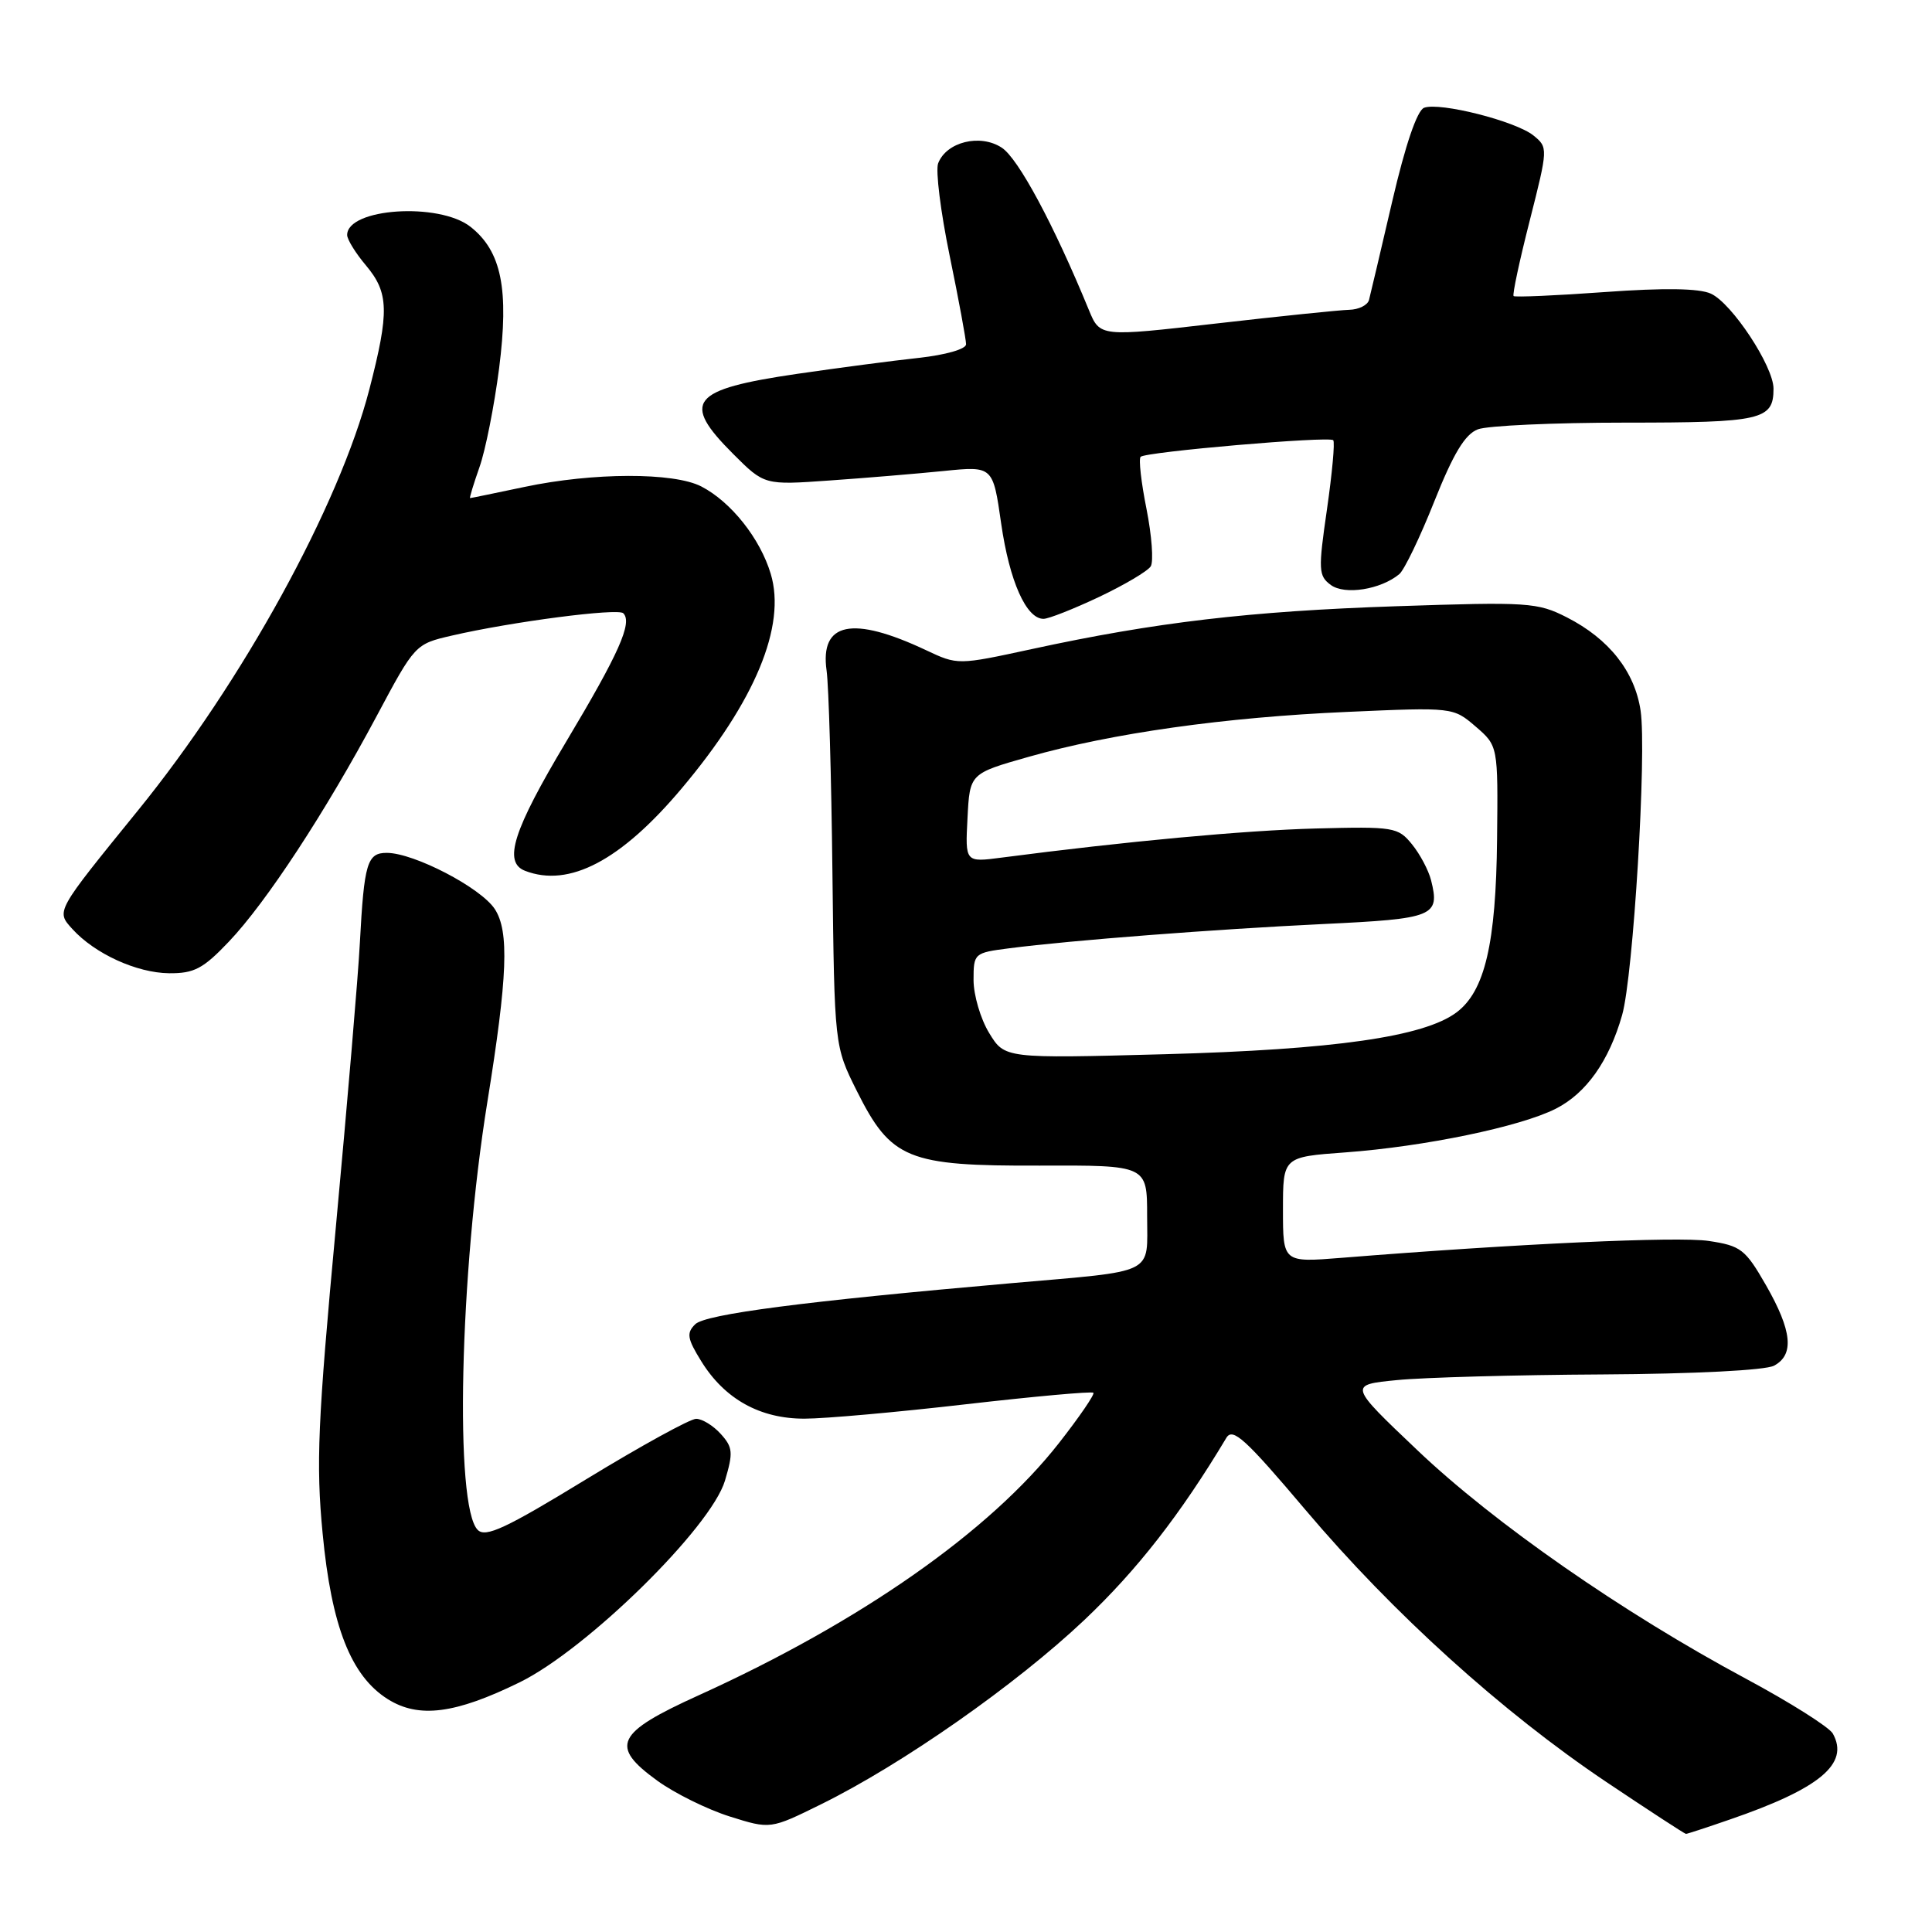<?xml version="1.0" encoding="UTF-8" standalone="no"?>
<!DOCTYPE svg PUBLIC "-//W3C//DTD SVG 1.1//EN" "http://www.w3.org/Graphics/SVG/1.1/DTD/svg11.dtd" >
<svg xmlns="http://www.w3.org/2000/svg" xmlns:xlink="http://www.w3.org/1999/xlink" version="1.1" viewBox="0 0 256 256">
 <g >
 <path fill="currentColor"
d=" M 229.14 241.12 C 241.14 237.00 245.09 233.71 242.86 229.71 C 242.38 228.85 237.18 225.57 231.31 222.42 C 215.03 213.69 197.98 201.83 187.84 192.19 C 178.69 183.50 178.69 183.50 185.10 182.87 C 188.62 182.52 200.87 182.18 212.32 182.12 C 224.51 182.05 233.93 181.57 235.07 180.96 C 237.78 179.51 237.46 176.34 234.01 170.31 C 231.26 165.52 230.68 165.07 226.40 164.43 C 222.32 163.82 201.01 164.80 177.75 166.67 C 170.00 167.29 170.00 167.29 170.00 160.29 C 170.00 153.30 170.00 153.30 178.25 152.70 C 188.74 151.93 201.45 149.30 206.15 146.91 C 210.18 144.87 213.21 140.59 214.94 134.50 C 216.42 129.31 218.21 99.78 217.39 94.18 C 216.62 88.98 213.21 84.66 207.63 81.81 C 203.73 79.82 202.50 79.74 185.00 80.33 C 165.64 80.98 153.10 82.45 136.70 86.01 C 126.90 88.13 126.90 88.13 122.70 86.15 C 112.93 81.55 108.62 82.44 109.53 88.87 C 109.81 90.87 110.16 102.88 110.30 115.56 C 110.57 138.62 110.57 138.62 113.53 144.55 C 118.07 153.62 120.25 154.51 137.75 154.45 C 152.00 154.40 152.00 154.40 152.00 161.12 C 152.00 169.03 153.42 168.33 134.00 170.03 C 106.58 172.43 93.48 174.13 92.12 175.47 C 90.94 176.63 91.06 177.37 92.92 180.37 C 96.02 185.39 100.72 188.00 106.62 187.98 C 109.30 187.98 118.92 187.12 128.00 186.07 C 137.07 185.03 144.67 184.34 144.88 184.55 C 145.08 184.75 143.03 187.75 140.32 191.21 C 131.16 202.91 114.06 214.89 92.59 224.63 C 81.59 229.62 80.75 231.35 87.08 235.94 C 89.39 237.62 93.71 239.75 96.68 240.69 C 102.08 242.39 102.08 242.39 108.79 239.08 C 119.57 233.77 134.63 223.22 143.68 214.66 C 150.68 208.03 156.42 200.67 162.50 190.52 C 163.34 189.12 165.02 190.65 173.00 200.09 C 184.56 213.76 199.04 226.85 212.80 236.09 C 218.47 239.89 223.24 243.00 223.40 243.00 C 223.56 243.00 226.14 242.16 229.14 241.12 Z  M 68.87 222.91 C 77.77 218.54 94.20 202.41 96.06 196.20 C 97.17 192.47 97.11 191.78 95.50 190.00 C 94.51 188.90 93.04 188.00 92.24 188.00 C 91.45 188.00 84.90 191.60 77.69 196.00 C 67.02 202.52 64.34 203.77 63.30 202.72 C 60.20 199.63 60.90 168.80 64.58 146.00 C 67.26 129.40 67.49 123.40 65.56 120.45 C 63.70 117.62 54.88 113.03 51.27 113.01 C 48.65 113.00 48.25 114.33 47.68 125.00 C 47.47 129.12 46.04 146.00 44.51 162.50 C 42.10 188.43 41.86 193.95 42.75 203.19 C 43.92 215.50 46.51 222.09 51.39 225.15 C 55.49 227.72 60.30 227.11 68.87 222.91 Z  M 30.31 124.79 C 35.27 119.59 43.15 107.55 49.89 94.92 C 54.98 85.38 55.01 85.34 59.87 84.22 C 67.77 82.39 81.89 80.55 82.59 81.26 C 83.83 82.50 82.02 86.57 75.03 98.26 C 67.98 110.06 66.64 114.26 69.58 115.39 C 75.42 117.64 82.27 114.04 90.31 104.49 C 100.05 92.93 104.20 82.94 102.13 76.05 C 100.73 71.36 96.87 66.50 92.93 64.46 C 89.27 62.57 78.57 62.60 69.50 64.52 C 65.65 65.33 62.41 66.00 62.29 66.00 C 62.18 66.00 62.74 64.16 63.53 61.91 C 64.33 59.66 65.49 53.78 66.13 48.84 C 67.47 38.34 66.46 33.29 62.34 30.05 C 58.17 26.77 46.00 27.58 46.00 31.14 C 46.00 31.73 47.12 33.55 48.50 35.18 C 51.53 38.79 51.60 41.29 48.95 51.56 C 44.96 66.99 32.14 90.33 18.28 107.39 C 7.33 120.88 7.42 120.70 9.58 123.09 C 12.55 126.37 18.10 128.91 22.40 128.96 C 25.72 128.99 26.92 128.36 30.31 124.79 Z  M 145.63 79.10 C 149.00 77.50 152.08 75.68 152.48 75.04 C 152.87 74.40 152.62 70.99 151.92 67.45 C 151.21 63.92 150.86 60.80 151.14 60.53 C 151.79 59.87 176.11 57.77 176.66 58.33 C 176.90 58.57 176.52 62.69 175.83 67.49 C 174.66 75.55 174.70 76.31 176.35 77.52 C 178.21 78.87 182.94 78.12 185.41 76.08 C 186.08 75.52 188.17 71.18 190.06 66.42 C 192.58 60.10 194.12 57.54 195.82 56.89 C 197.09 56.40 205.89 56.00 215.37 56.00 C 233.45 56.00 235.00 55.65 235.00 51.50 C 235.00 48.54 229.49 40.18 226.70 38.91 C 225.15 38.20 220.52 38.13 212.63 38.70 C 206.17 39.17 200.74 39.40 200.56 39.23 C 200.38 39.05 201.34 34.55 202.70 29.22 C 205.13 19.65 205.13 19.53 203.20 17.96 C 200.85 16.05 190.76 13.50 188.70 14.28 C 187.77 14.64 186.22 19.19 184.48 26.67 C 182.97 33.18 181.58 39.06 181.40 39.75 C 181.21 40.44 180.04 41.02 178.78 41.05 C 177.53 41.08 169.58 41.90 161.12 42.87 C 145.75 44.64 145.75 44.64 144.28 41.07 C 139.63 29.75 134.93 21.00 132.74 19.57 C 129.88 17.69 125.40 18.80 124.31 21.64 C 123.95 22.57 124.64 28.09 125.84 33.91 C 127.04 39.73 128.01 45.00 128.01 45.62 C 128.00 46.26 125.29 47.03 121.75 47.42 C 118.31 47.79 111.05 48.75 105.61 49.54 C 91.50 51.61 90.22 53.22 97.14 60.14 C 101.28 64.28 101.28 64.28 109.89 63.67 C 114.63 63.34 121.44 62.77 125.03 62.41 C 131.57 61.75 131.57 61.75 132.66 69.37 C 133.76 77.01 135.98 82.00 138.27 82.00 C 138.95 82.00 142.26 80.69 145.63 79.10 Z  M 131.07 136.88 C 129.93 135.02 129.01 131.87 129.00 129.88 C 129.00 126.31 129.07 126.25 133.75 125.65 C 141.96 124.59 160.97 123.13 175.32 122.44 C 190.04 121.74 190.83 121.43 189.62 116.62 C 189.29 115.32 188.16 113.18 187.10 111.88 C 185.25 109.60 184.70 109.51 174.33 109.78 C 164.93 110.03 149.17 111.49 132.70 113.64 C 127.89 114.27 127.89 114.27 128.20 108.39 C 128.50 102.50 128.50 102.50 136.28 100.29 C 147.33 97.15 162.28 95.04 178.53 94.33 C 192.53 93.71 192.56 93.72 195.53 96.27 C 198.50 98.83 198.50 98.83 198.37 111.16 C 198.23 125.04 196.75 131.35 192.98 134.16 C 188.66 137.38 176.79 139.08 154.31 139.69 C 133.13 140.26 133.13 140.26 131.07 136.88 Z "/>
</g>
</svg>